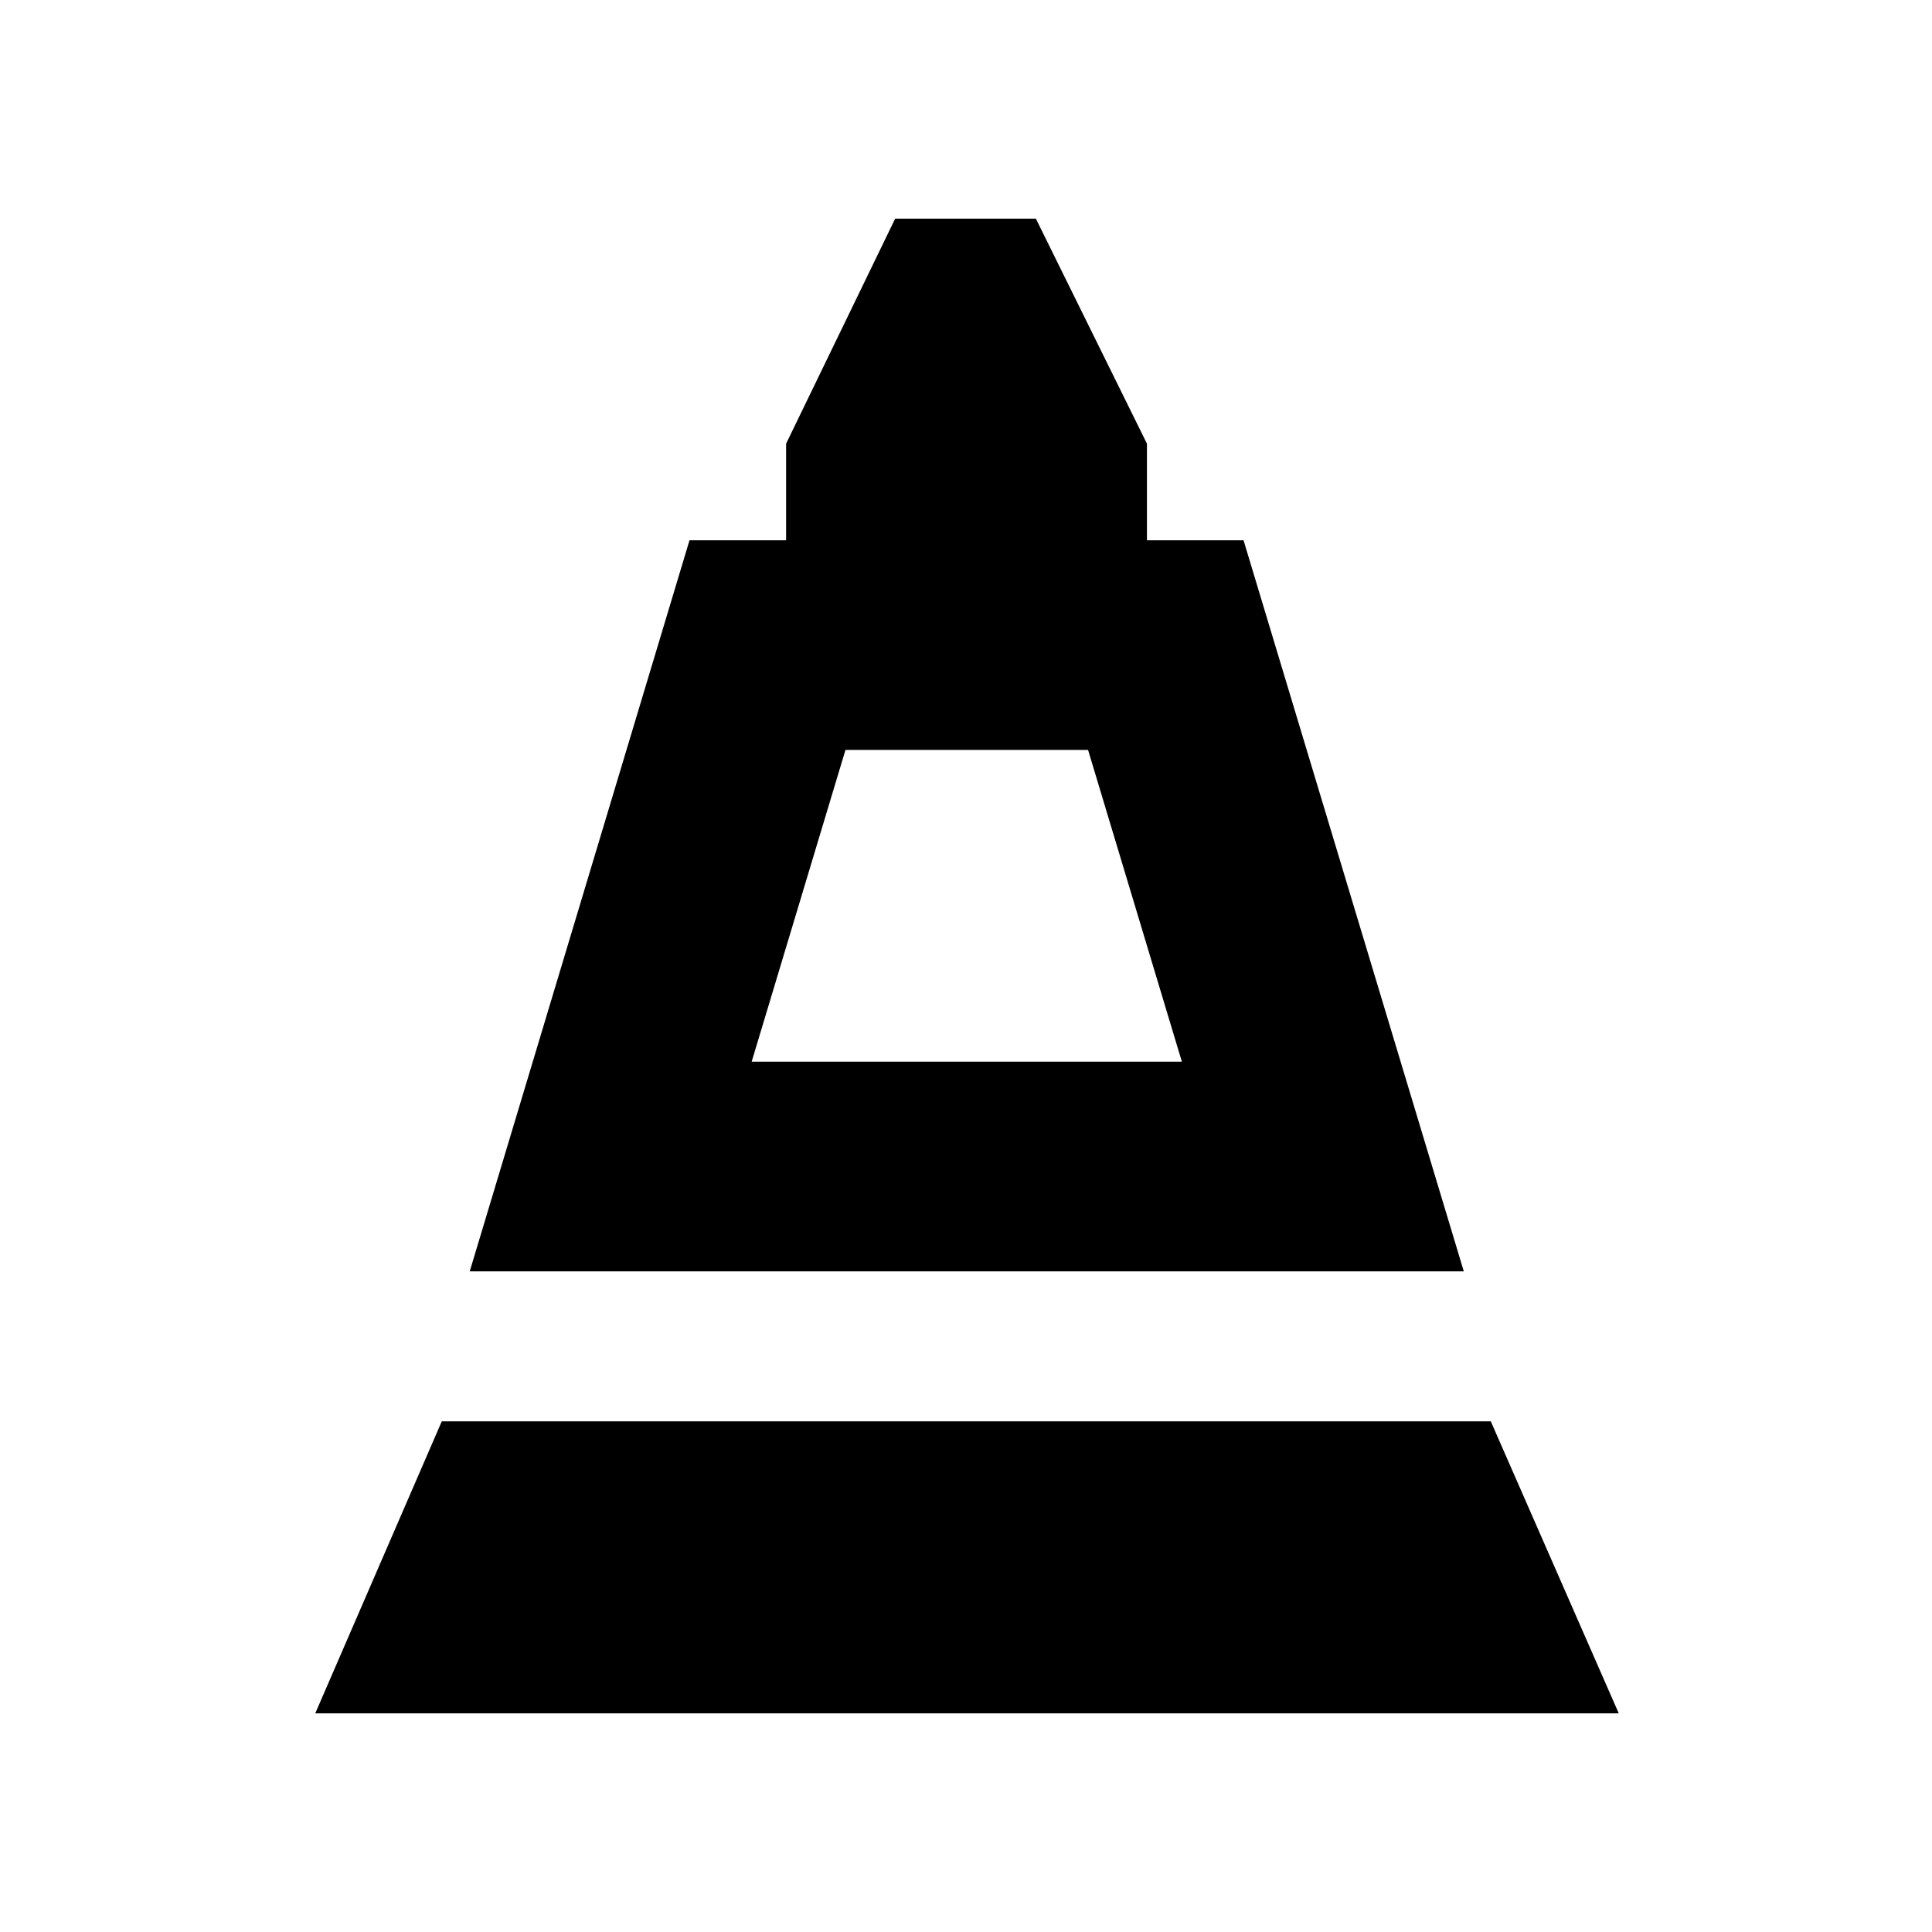 <svg xmlns="http://www.w3.org/2000/svg" height="20" viewBox="0 -960 960 960" width="20"><path d="m233.41-328.28 109.2-363.26h48v-48l54.19-111.81h69.92l55.19 111.81v48h48l109.44 363.26H233.41ZM373.5-432.46h213.76l-46.61-154.91H420.11L373.5-432.46ZM156.65-108.65l62.87-145.11h521.24l63.59 145.11h-647.7ZM373.5-432.46h213.76H373.5Z"/></svg>